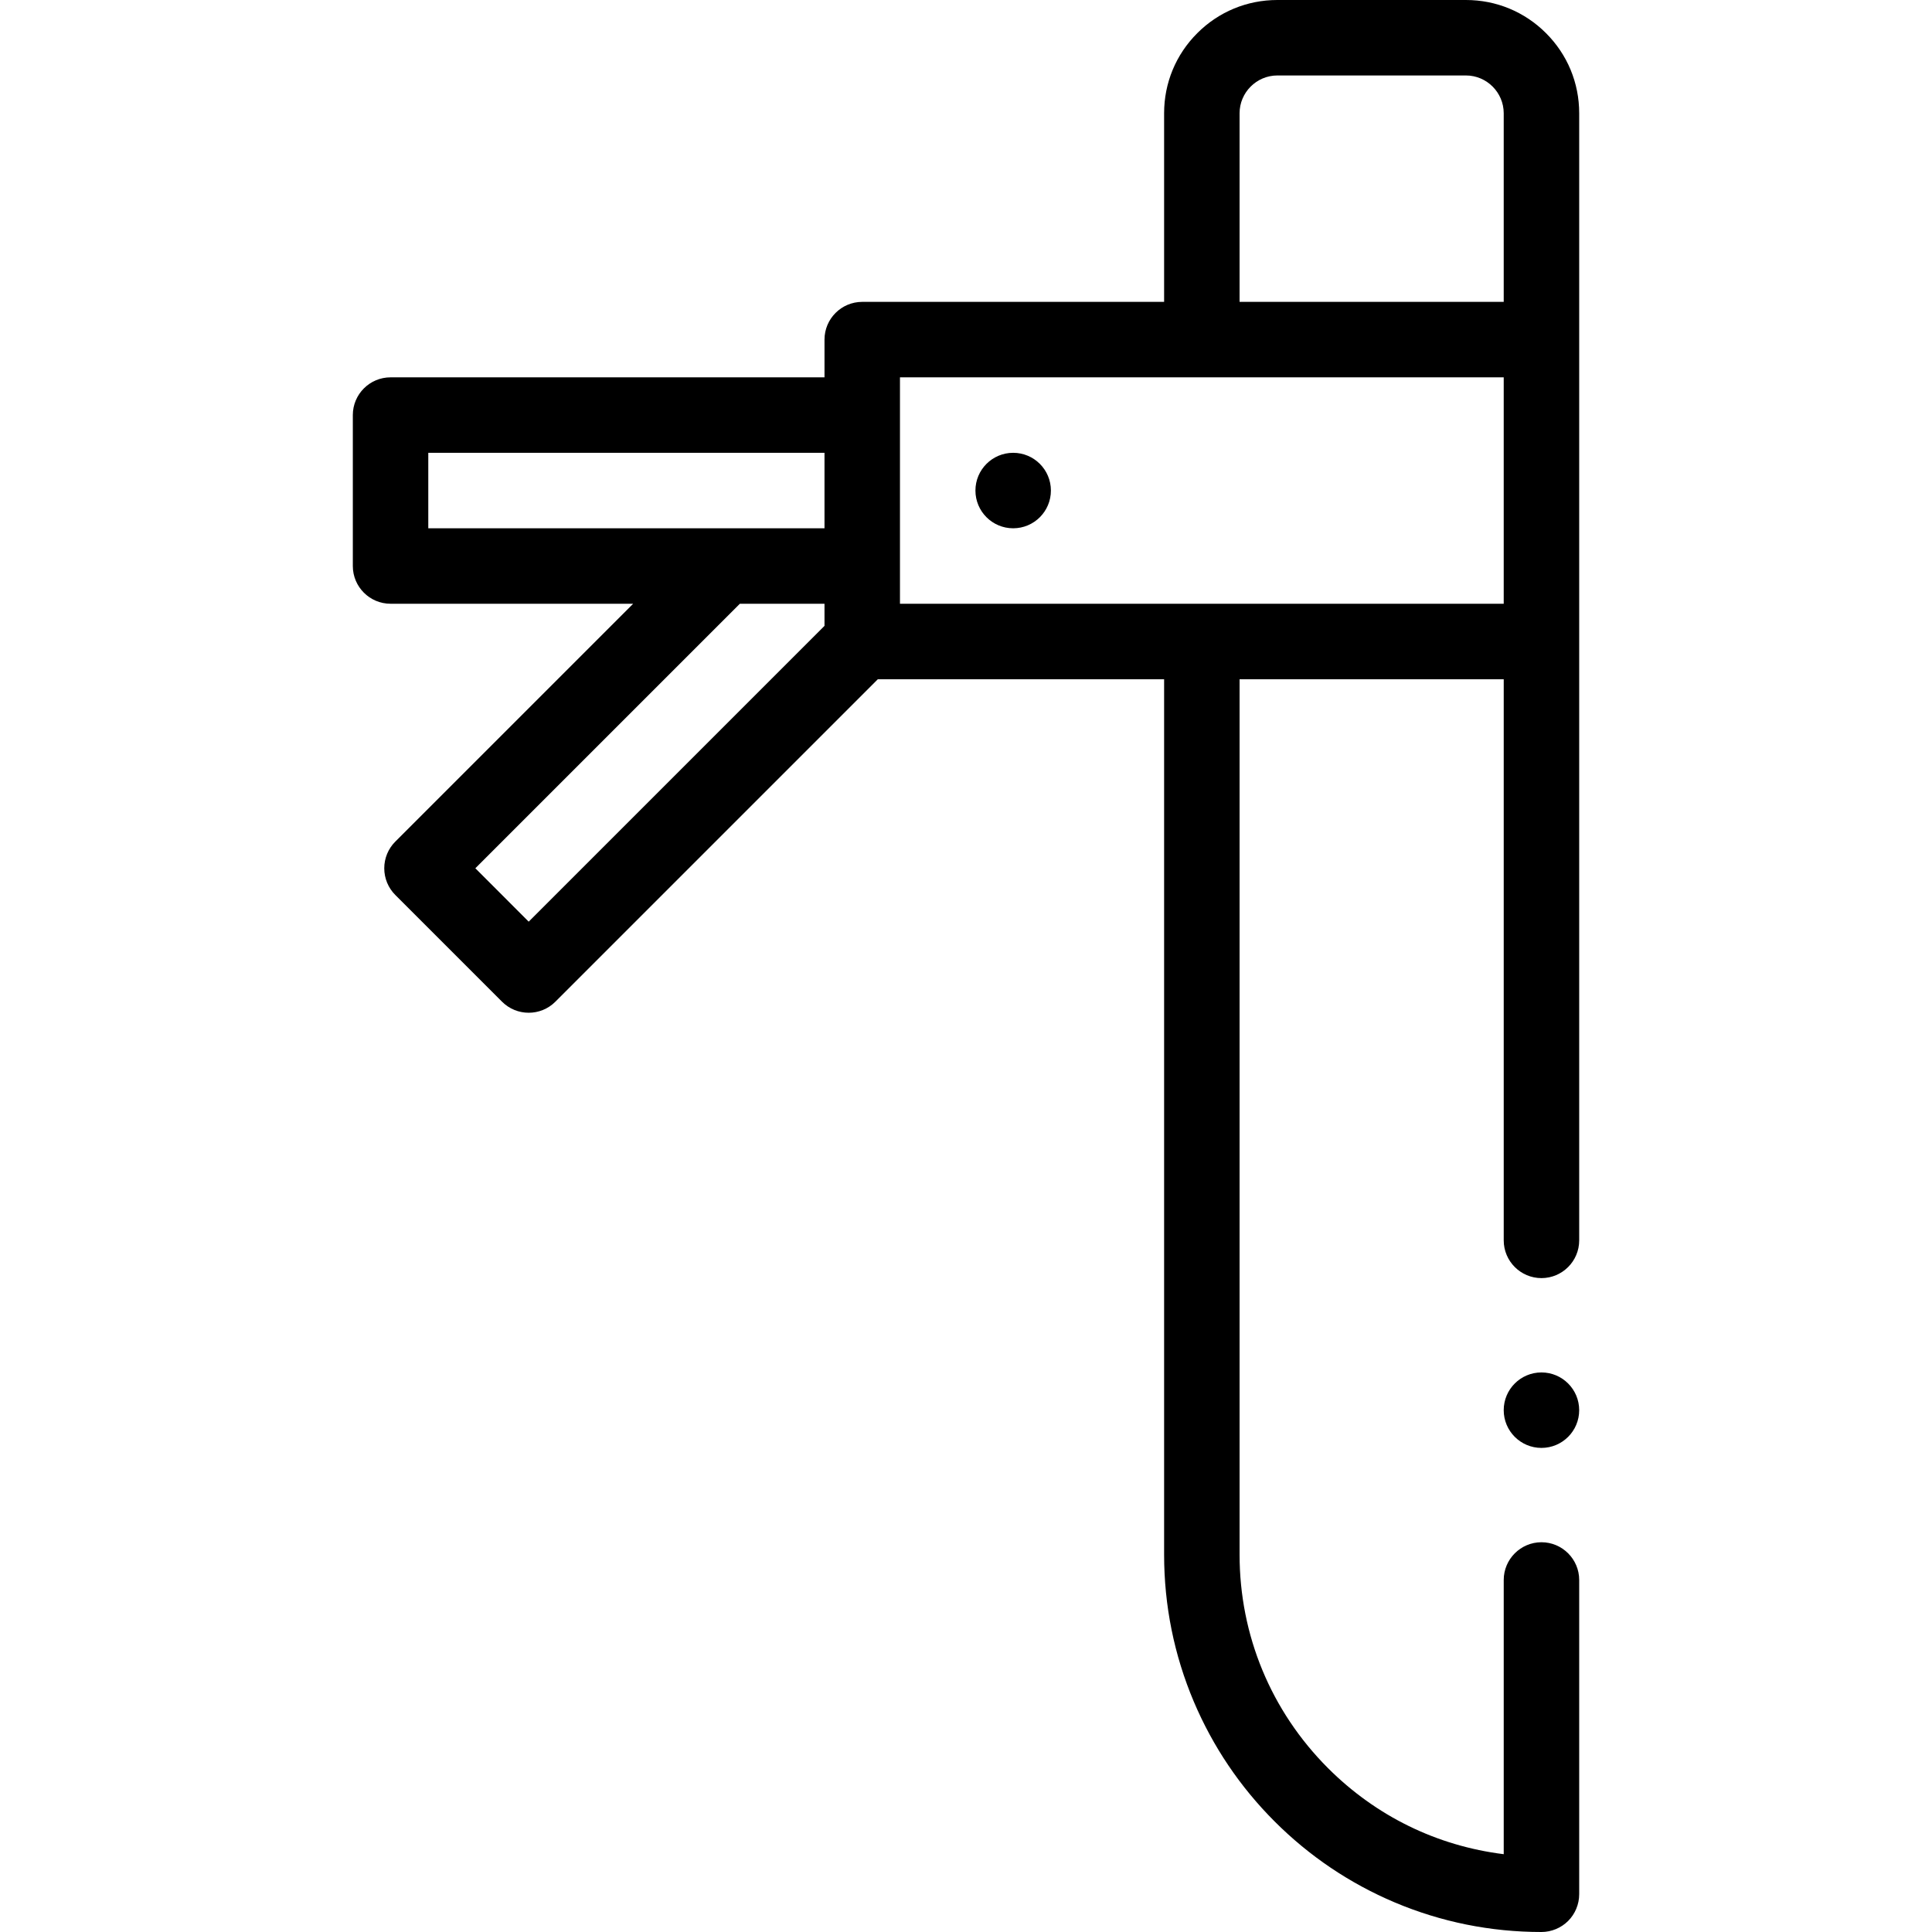 <svg id="Capa_1" enable-background="new 0 0 512 512" height="512" viewBox="0 0 512 512" width="512" xmlns="http://www.w3.org/2000/svg"><g><circle cx="408.5" cy="373.71" r="10"/><path d="m409.71 8.79c-5.66-5.67-13.2-8.79-21.21-8.79h-50c-8.01 0-15.55 3.12-21.21 8.79-5.67 5.66-8.79 13.19-8.79 21.21v50h-80c-5.52 0-10 4.48-10 10v10h-115c-5.52 0-10 4.48-10 10v40c0 5.52 4.48 10 10 10h64.29l-63.03 63.03c-1.88 1.88-2.93 4.42-2.93 7.07 0 2.66 1.05 5.2 2.93 7.08l28.28 28.28c1.95 1.95 4.51 2.93 7.07 2.93s5.12-.98 7.07-2.93l85.46-85.46h75.86v232c0 13.5 2.65 26.6 7.86 38.93 5.04 11.9 12.25 22.6 21.43 31.78s19.88 16.39 31.78 21.43c12.33 5.21 25.43 7.86 38.93 7.86 2.63 0 5.21-1.07 7.07-2.93s2.93-4.44 2.93-7.07v-83.29c0-5.51-4.49-10-10-10s-10 4.49-10 10v72.67c-17.74-2.21-33.84-10.09-46.57-22.81-15.1-15.12-23.43-35.21-23.43-56.57v-232h70v148.71c0 5.52 4.49 10 10 10s10-4.48 10-10v-298.71c0-8.02-3.12-15.55-8.79-21.21zm-81.21 21.21c.01-5.5 4.5-9.99 10-10h50c5.5.01 9.99 4.5 10 10v50h-70zm-215 110v-20h105v20zm26.61 104.25-14.14-14.15 70.1-70.1h22.43v5.86zm98.39-84.25v-60h160v60z"/><circle cx="268.5" cy="130" r="10"/></g></svg>